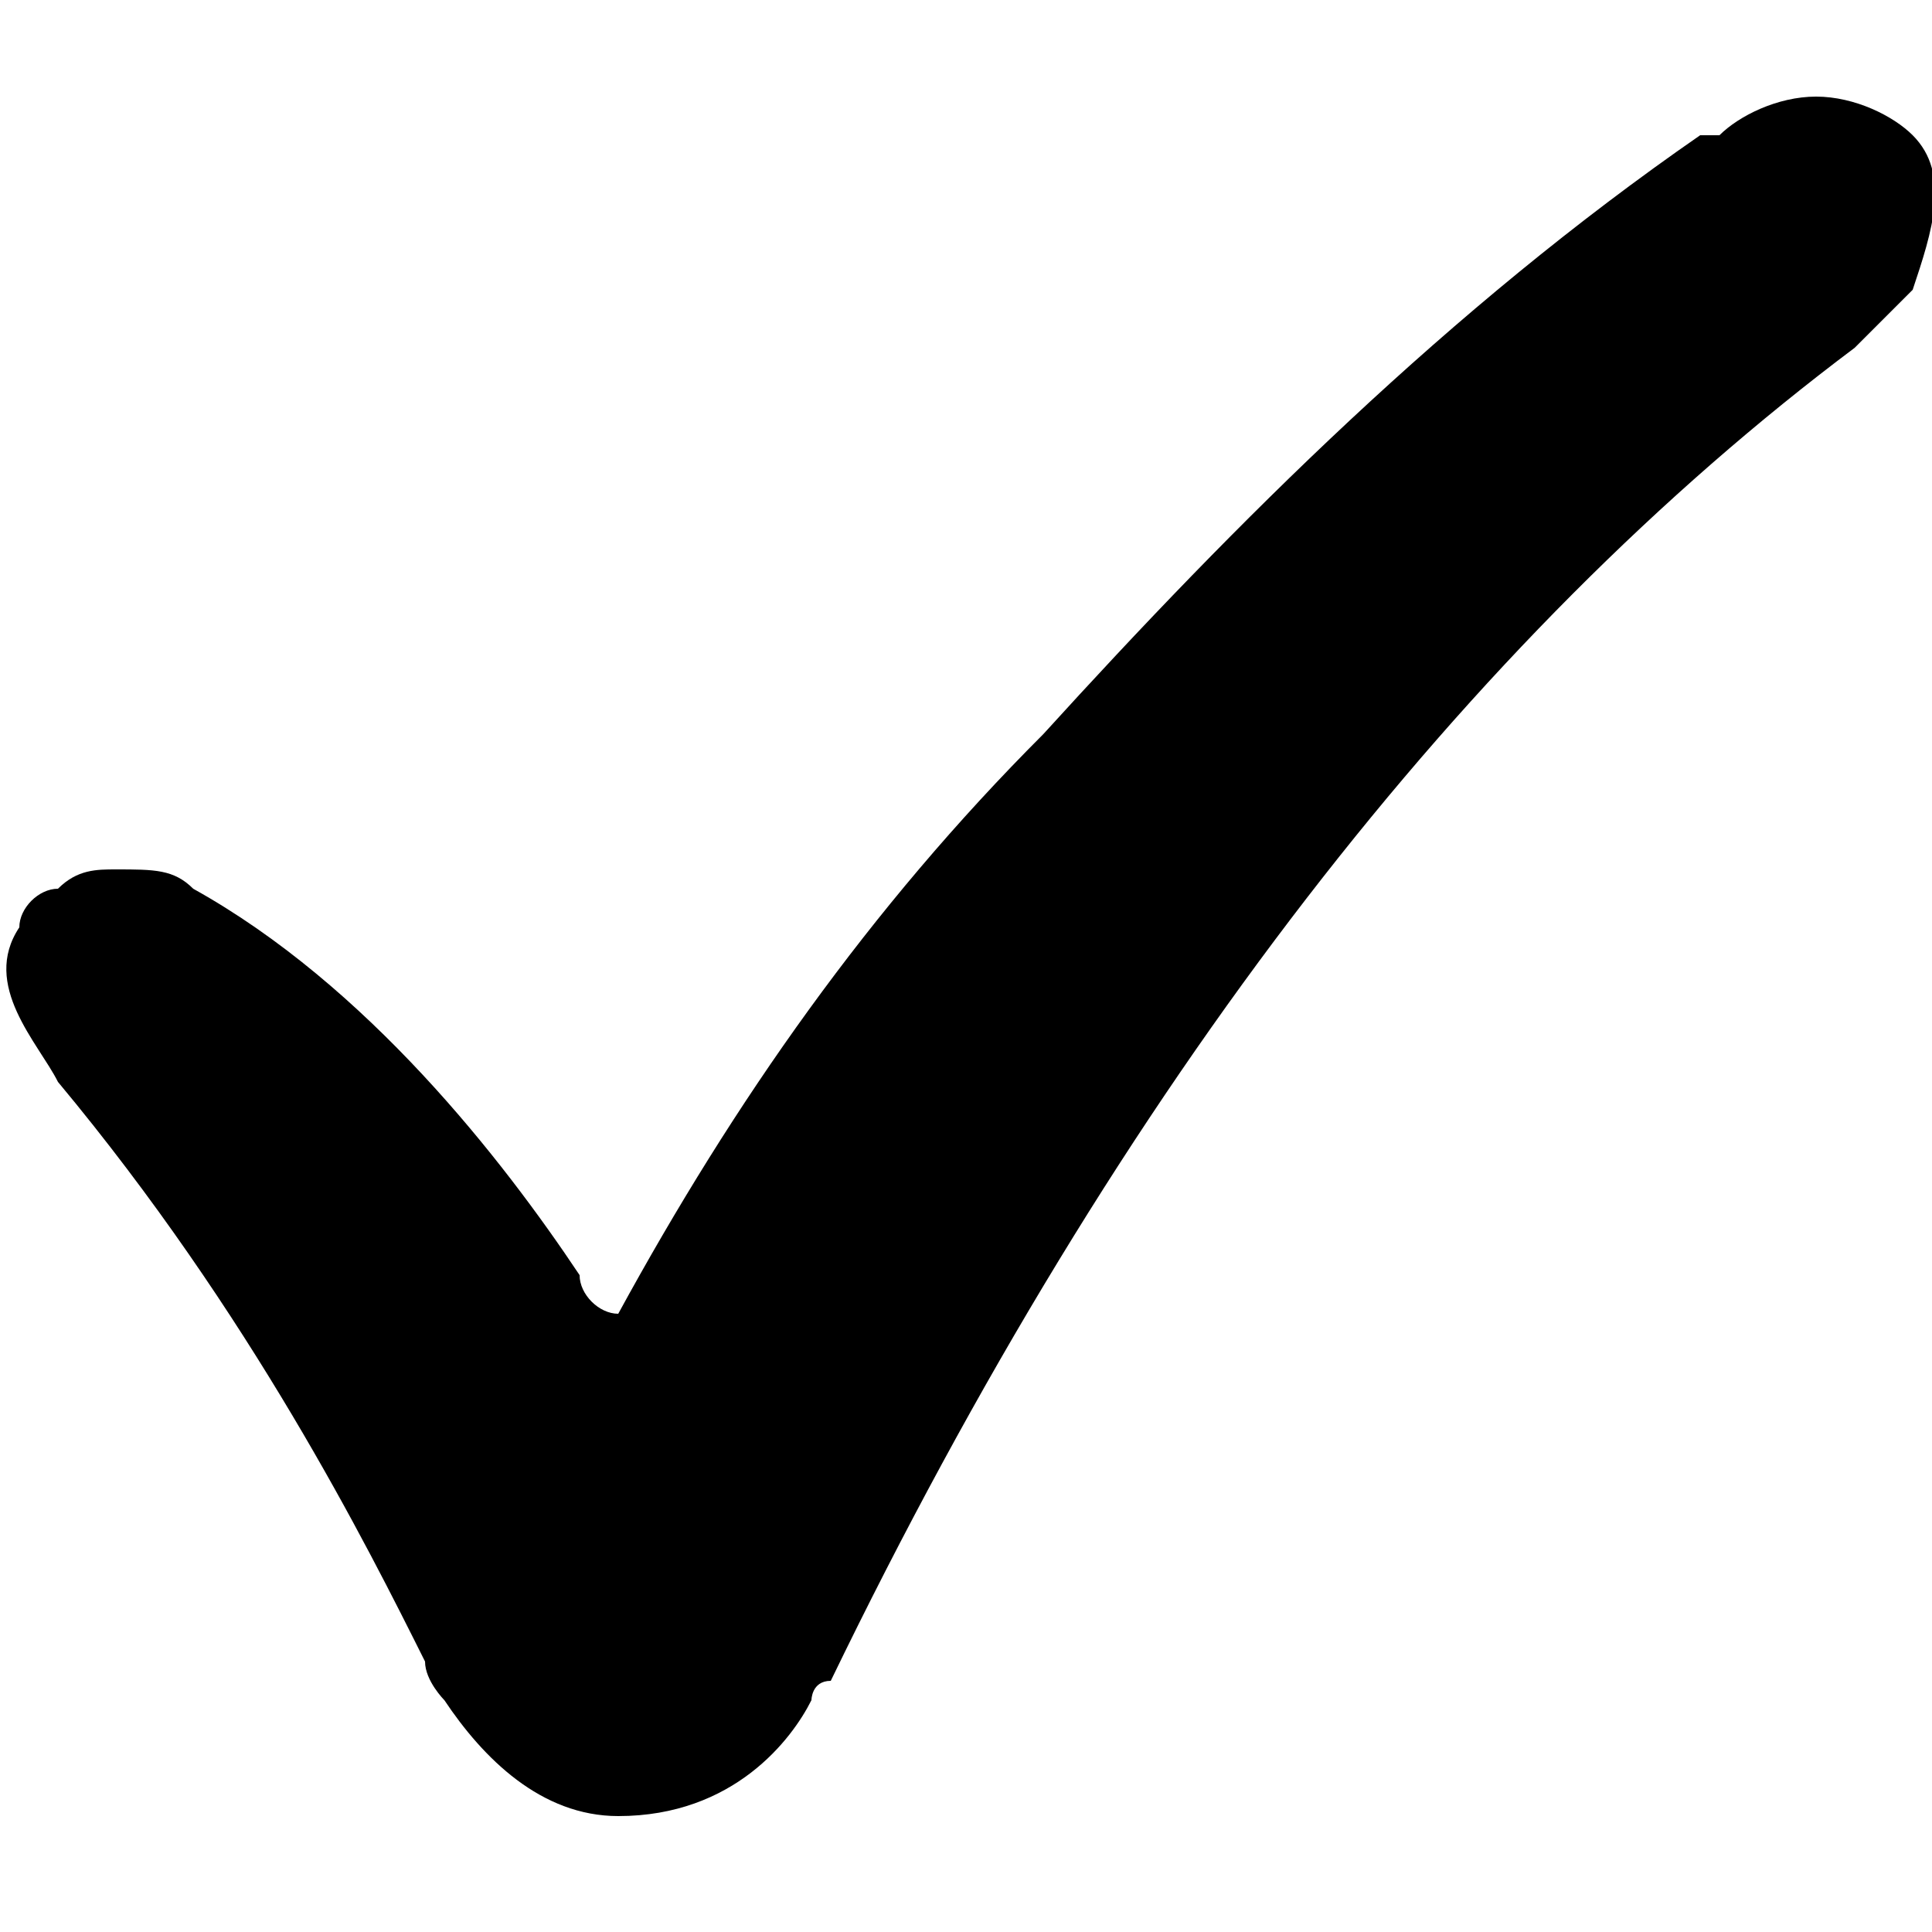 <svg xmlns="http://www.w3.org/2000/svg" viewBox="0 0 10 10"><path d="M9.9,0.7C9.8,0.6,9.6,0.5,9.4,0.5C9.2,0.5,9,0.6,8.9,0.7l0,0c0,0,0,0-0.1,0c-1.3,0.9-2.4,2-3.4,3.1c-0.9,0.9-1.6,1.9-2.2,3 C3.1,6.8,3,6.7,3,6.6C2.6,6,1.9,5.1,1,4.6C0.9,4.5,0.8,4.5,0.6,4.5c-0.1,0-0.2,0-0.3,0.1C0.2,4.6,0.1,4.7,0.1,4.8 c-0.2,0.3,0.1,0.6,0.2,0.8c1,1.2,1.6,2.4,1.9,3c0,0.1,0.1,0.2,0.1,0.2c0.2,0.3,0.5,0.6,0.9,0.6l0,0l0,0C3.8,9.4,4.1,9,4.2,8.8 c0,0,0-0.1,0.1-0.1l0,0c1.5-3.1,3.3-5.4,5.3-6.9c0,0,0,0,0,0c0.1-0.1,0.2-0.2,0.3-0.3C10,1.2,10.1,0.9,9.9,0.7L9.9,0.7z"></path></svg>